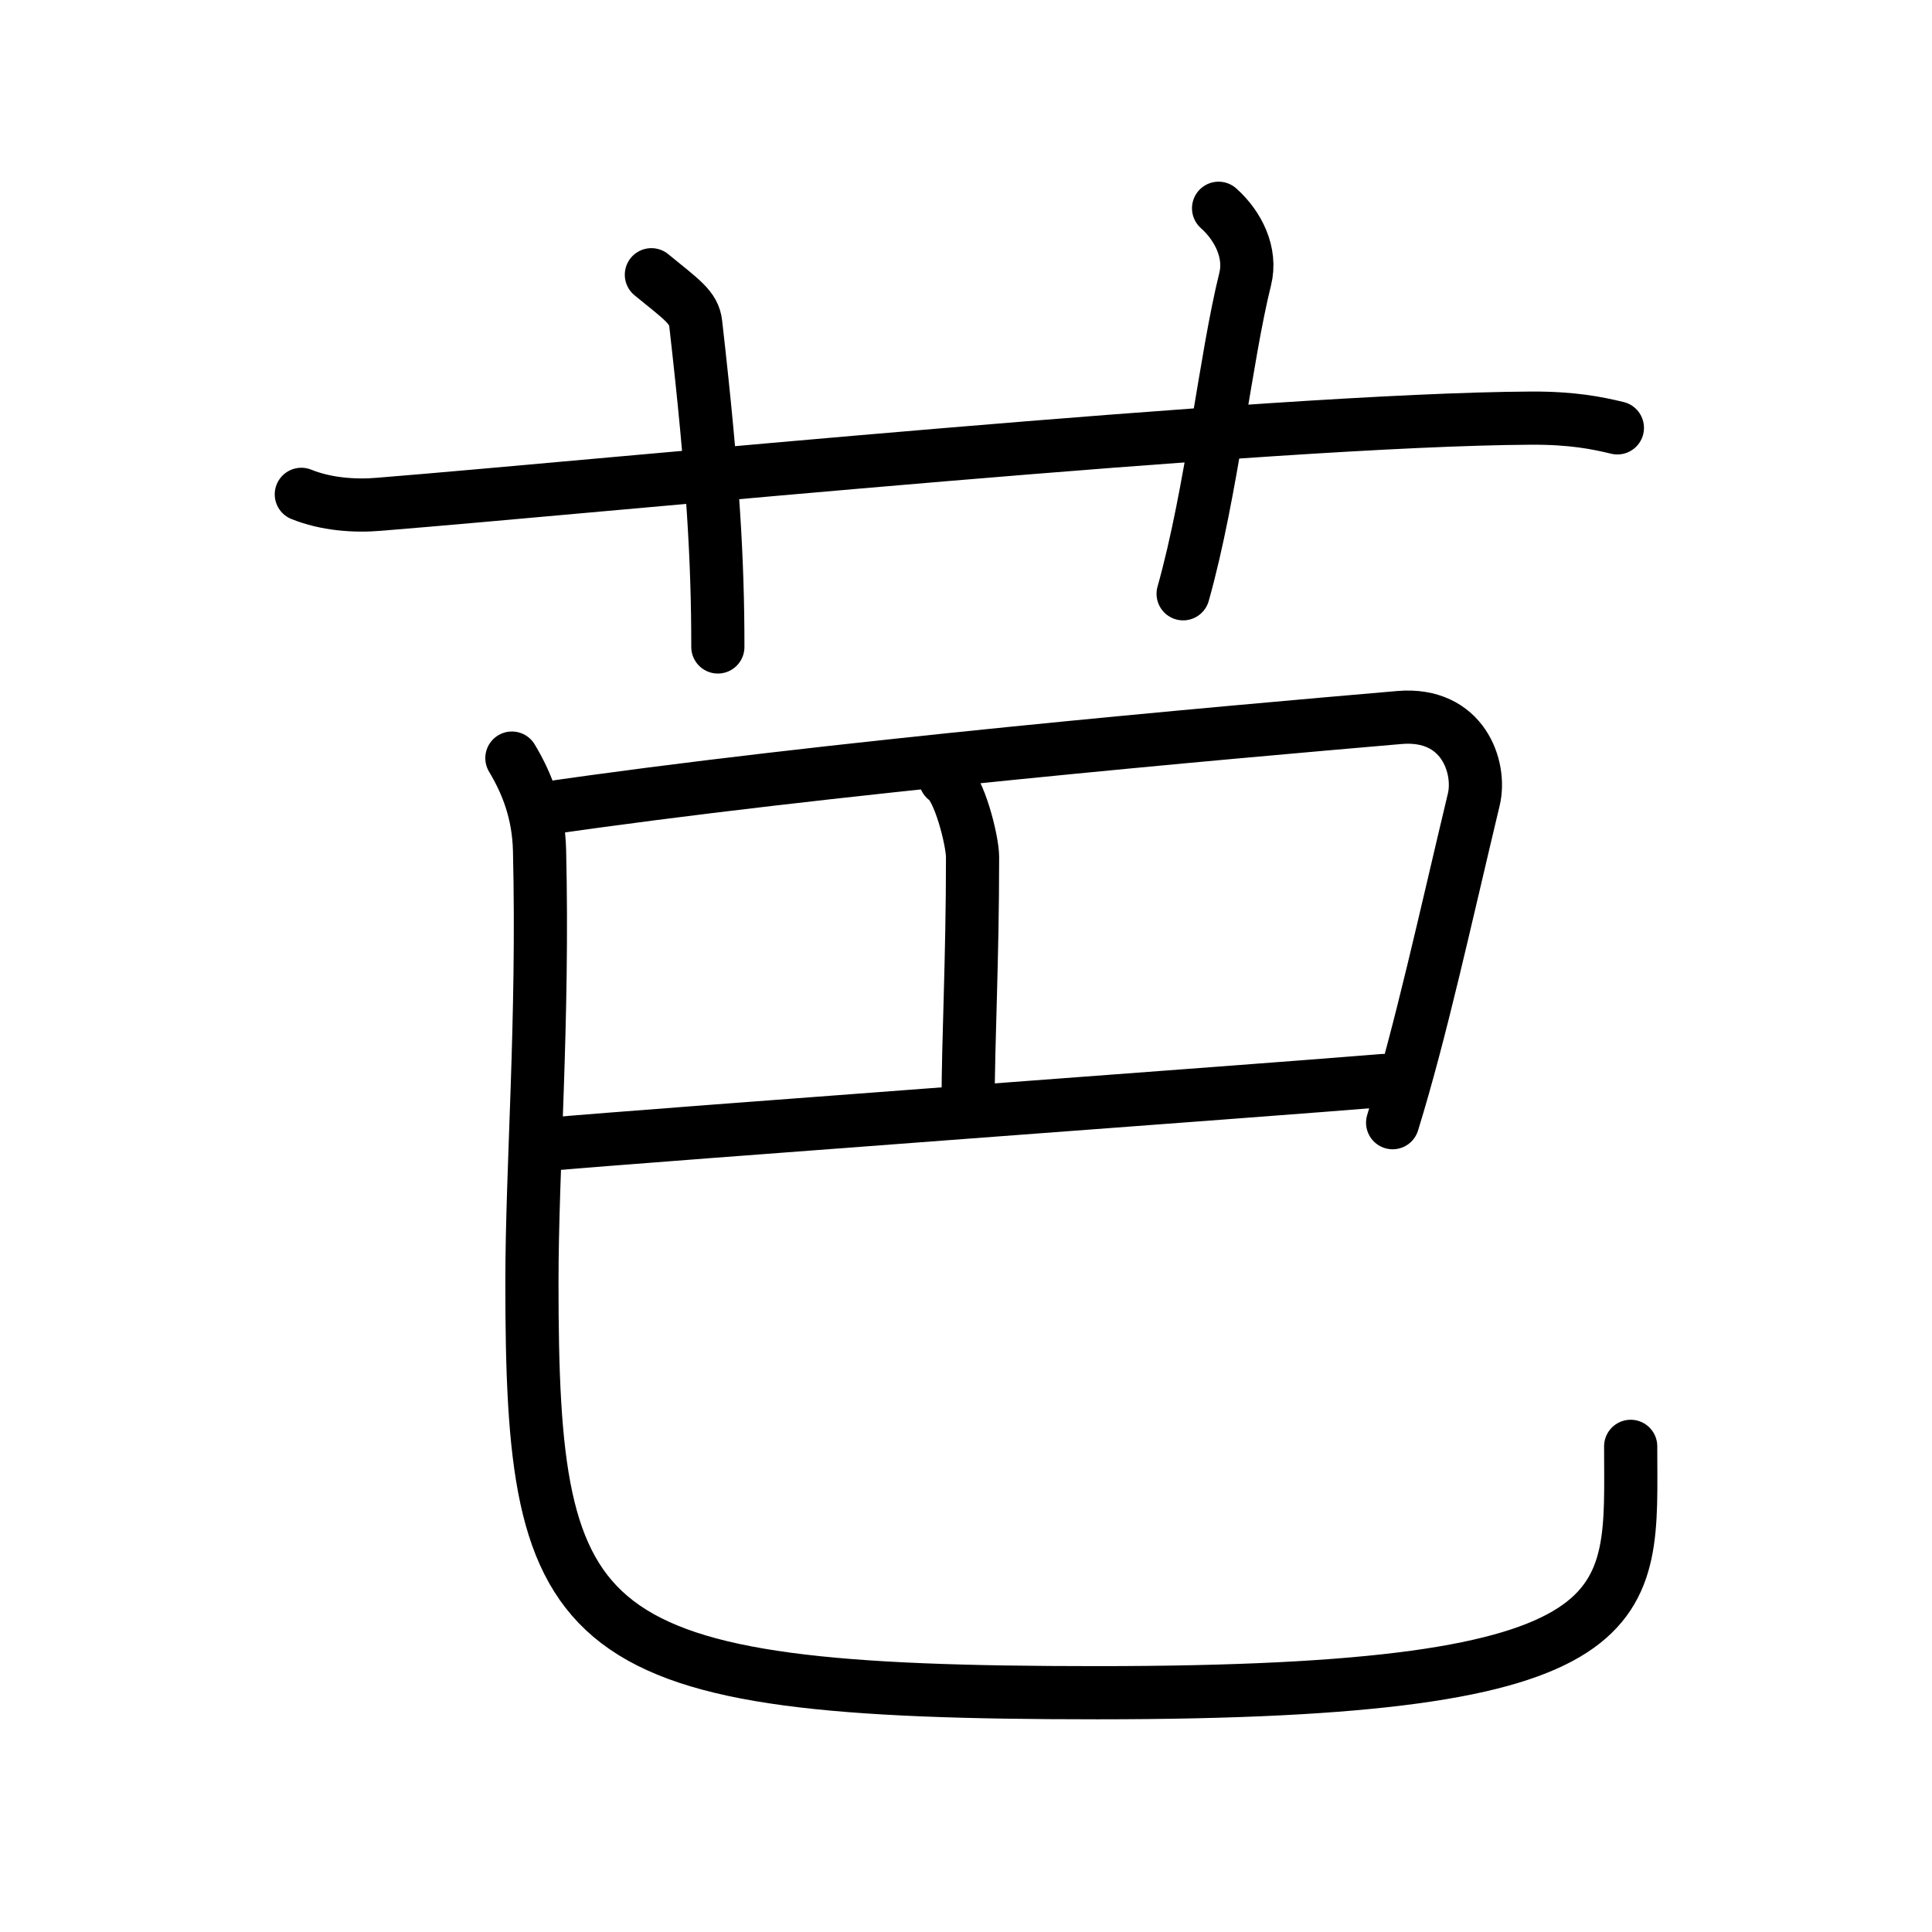 <svg xmlns="http://www.w3.org/2000/svg" width="109" height="109" viewBox="0 0 109 109"><g xmlns:kvg="http://kanjivg.tagaini.net" id="kvg:StrokePaths_082ad" style="fill:none;stroke:#000000;stroke-width:3;stroke-linecap:round;stroke-linejoin:round;"><g id="kvg:082ad" kvg:element="&#33453;"><g id="kvg:082ad-g1" kvg:element="&#33401;" kvg:variant="true" kvg:original="&#33400;" kvg:position="top" kvg:radical="general"><path id="kvg:082ad-s1" kvg:type="&#12752;" d="M17,27.89c1.39,0.56,3,0.68,4.39,0.56c12.76-1.03,50.29-4.78,65-4.86c2.31-0.01,3.7,0.27,4.86,0.55"/><path id="kvg:082ad-s2" kvg:type="&#12753;a" d="M36.75,15.5c1.75,1.43,2.4,1.85,2.5,2.75c1,8.75,1.25,13.5,1.25,18.25"/><path id="kvg:082ad-s3" kvg:type="&#12753;a" d="M68.75,11.75c1.12,1,1.87,2.52,1.5,4c-1.12,4.5-1.88,12-3.5,17.75"/></g><g id="kvg:082ad-g2" kvg:element="&#24052;" kvg:position="bottom"><g id="kvg:082ad-g3" kvg:element="&#24049;" kvg:part="1" kvg:original="&#24051;"><path id="kvg:082ad-s4" kvg:type="&#12757;c" d="M30.49,45.65c15.82-2.32,38.71-4.33,48.47-5.17c3.57-0.3,4.62,2.8,4.19,4.62C81.5,52,80.17,58.15,78.57,63.34"/><path id="kvg:082ad-s5" kvg:type="&#12753;a" d="M53.34,43.95c0.77,0.47,1.53,3.47,1.53,4.41c0,5.88-0.25,10.32-0.25,13.88"/></g><g id="kvg:082ad-g4" kvg:element="&#24049;" kvg:part="2" kvg:original="&#24051;"><path id="kvg:082ad-s6" kvg:type="&#12752;c" d="M30.79,64.57c6.46-0.57,41.19-3.1,47.27-3.61"/><path id="kvg:082ad-s7" kvg:type="&#12767;" d="M28.88,42.77c0.84,1.4,1.51,3.06,1.56,5.22c0.23,9.65-0.43,17.85-0.43,24.37c0,20.23,2.24,23.14,31.9,23.14C93.25,95.5,92,90.75,92,81.6"/></g></g></g></g></svg>